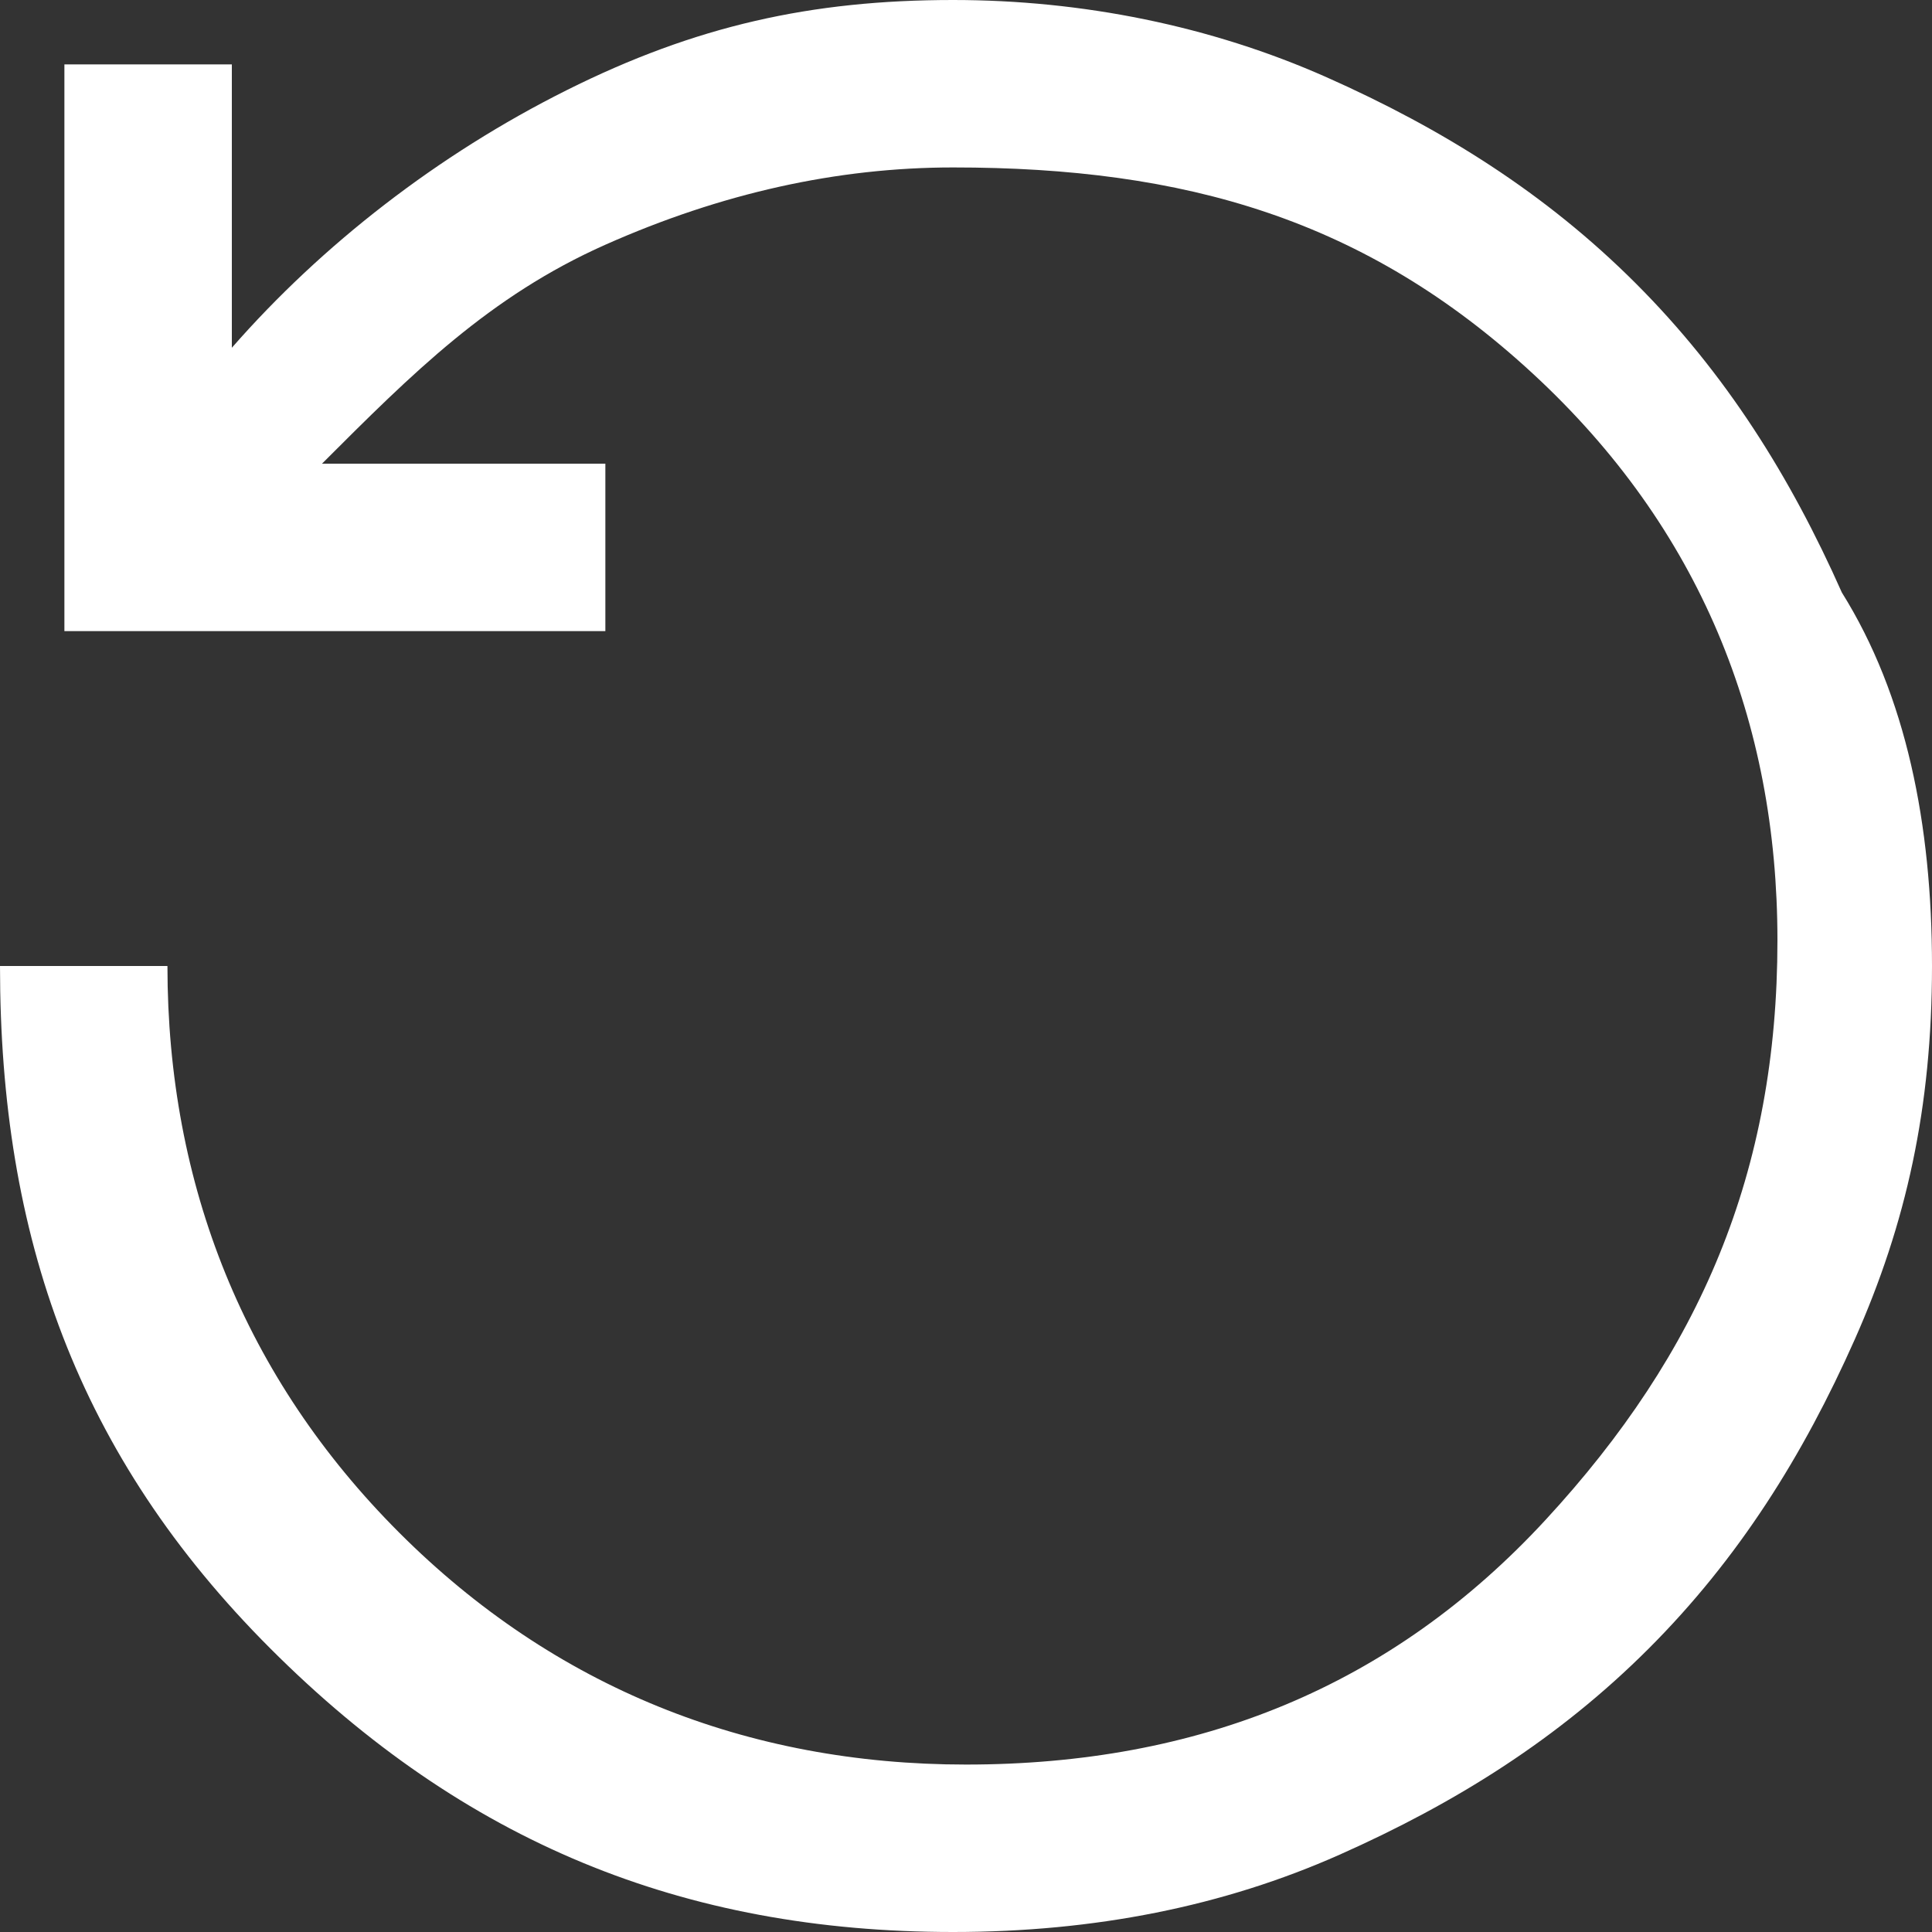 <?xml version="1.0" encoding="utf-8"?>
<!-- Generator: Adobe Illustrator 24.2.1, SVG Export Plug-In . SVG Version: 6.00 Build 0)  -->
<svg version="1.1" id="Layer_1" xmlns="http://www.w3.org/2000/svg" xmlns:xlink="http://www.w3.org/1999/xlink" x="0px" y="0px"
	 viewBox="0 0 15 15" style="enable-background:new 0 0 15 15;" xml:space="preserve">
<rect x="0" y="0" width="15" height="15" fill="#333333" stroke="none"/>
<style type="text/css">
	.st0{fill:#FFFFFF;}
</style>
<path class="st0" d="M7.4,15c-2.1,0-3.8-0.7-5.3-2.2S0,9.6,0,7.5h1.3c0,1.7,0.6,3.2,1.8,4.4s2.7,1.8,4.4,1.8c1.8,0,3.3-0.6,4.5-1.9
	s1.8-2.7,1.8-4.5c0-1.7-0.6-3.2-1.9-4.4S9.2,1.3,7.4,1.3c-0.9,0-1.8,0.2-2.7,0.6s-1.5,1-2.2,1.7h2.2v1.3H0.5V0.5h1.3v2.2
	c0.7-0.8,1.6-1.5,2.6-2S6.3,0,7.4,0c1,0,2,0.2,2.9,0.6c0.9,0.4,1.7,0.9,2.4,1.6s1.2,1.5,1.6,2.4C14.8,5.4,15,6.4,15,7.5
	s-0.2,2-0.6,2.9c-0.4,0.9-0.9,1.7-1.6,2.4c-0.7,0.7-1.5,1.2-2.4,1.6C9.5,14.8,8.5,15,7.4,15z"/>
</svg>
